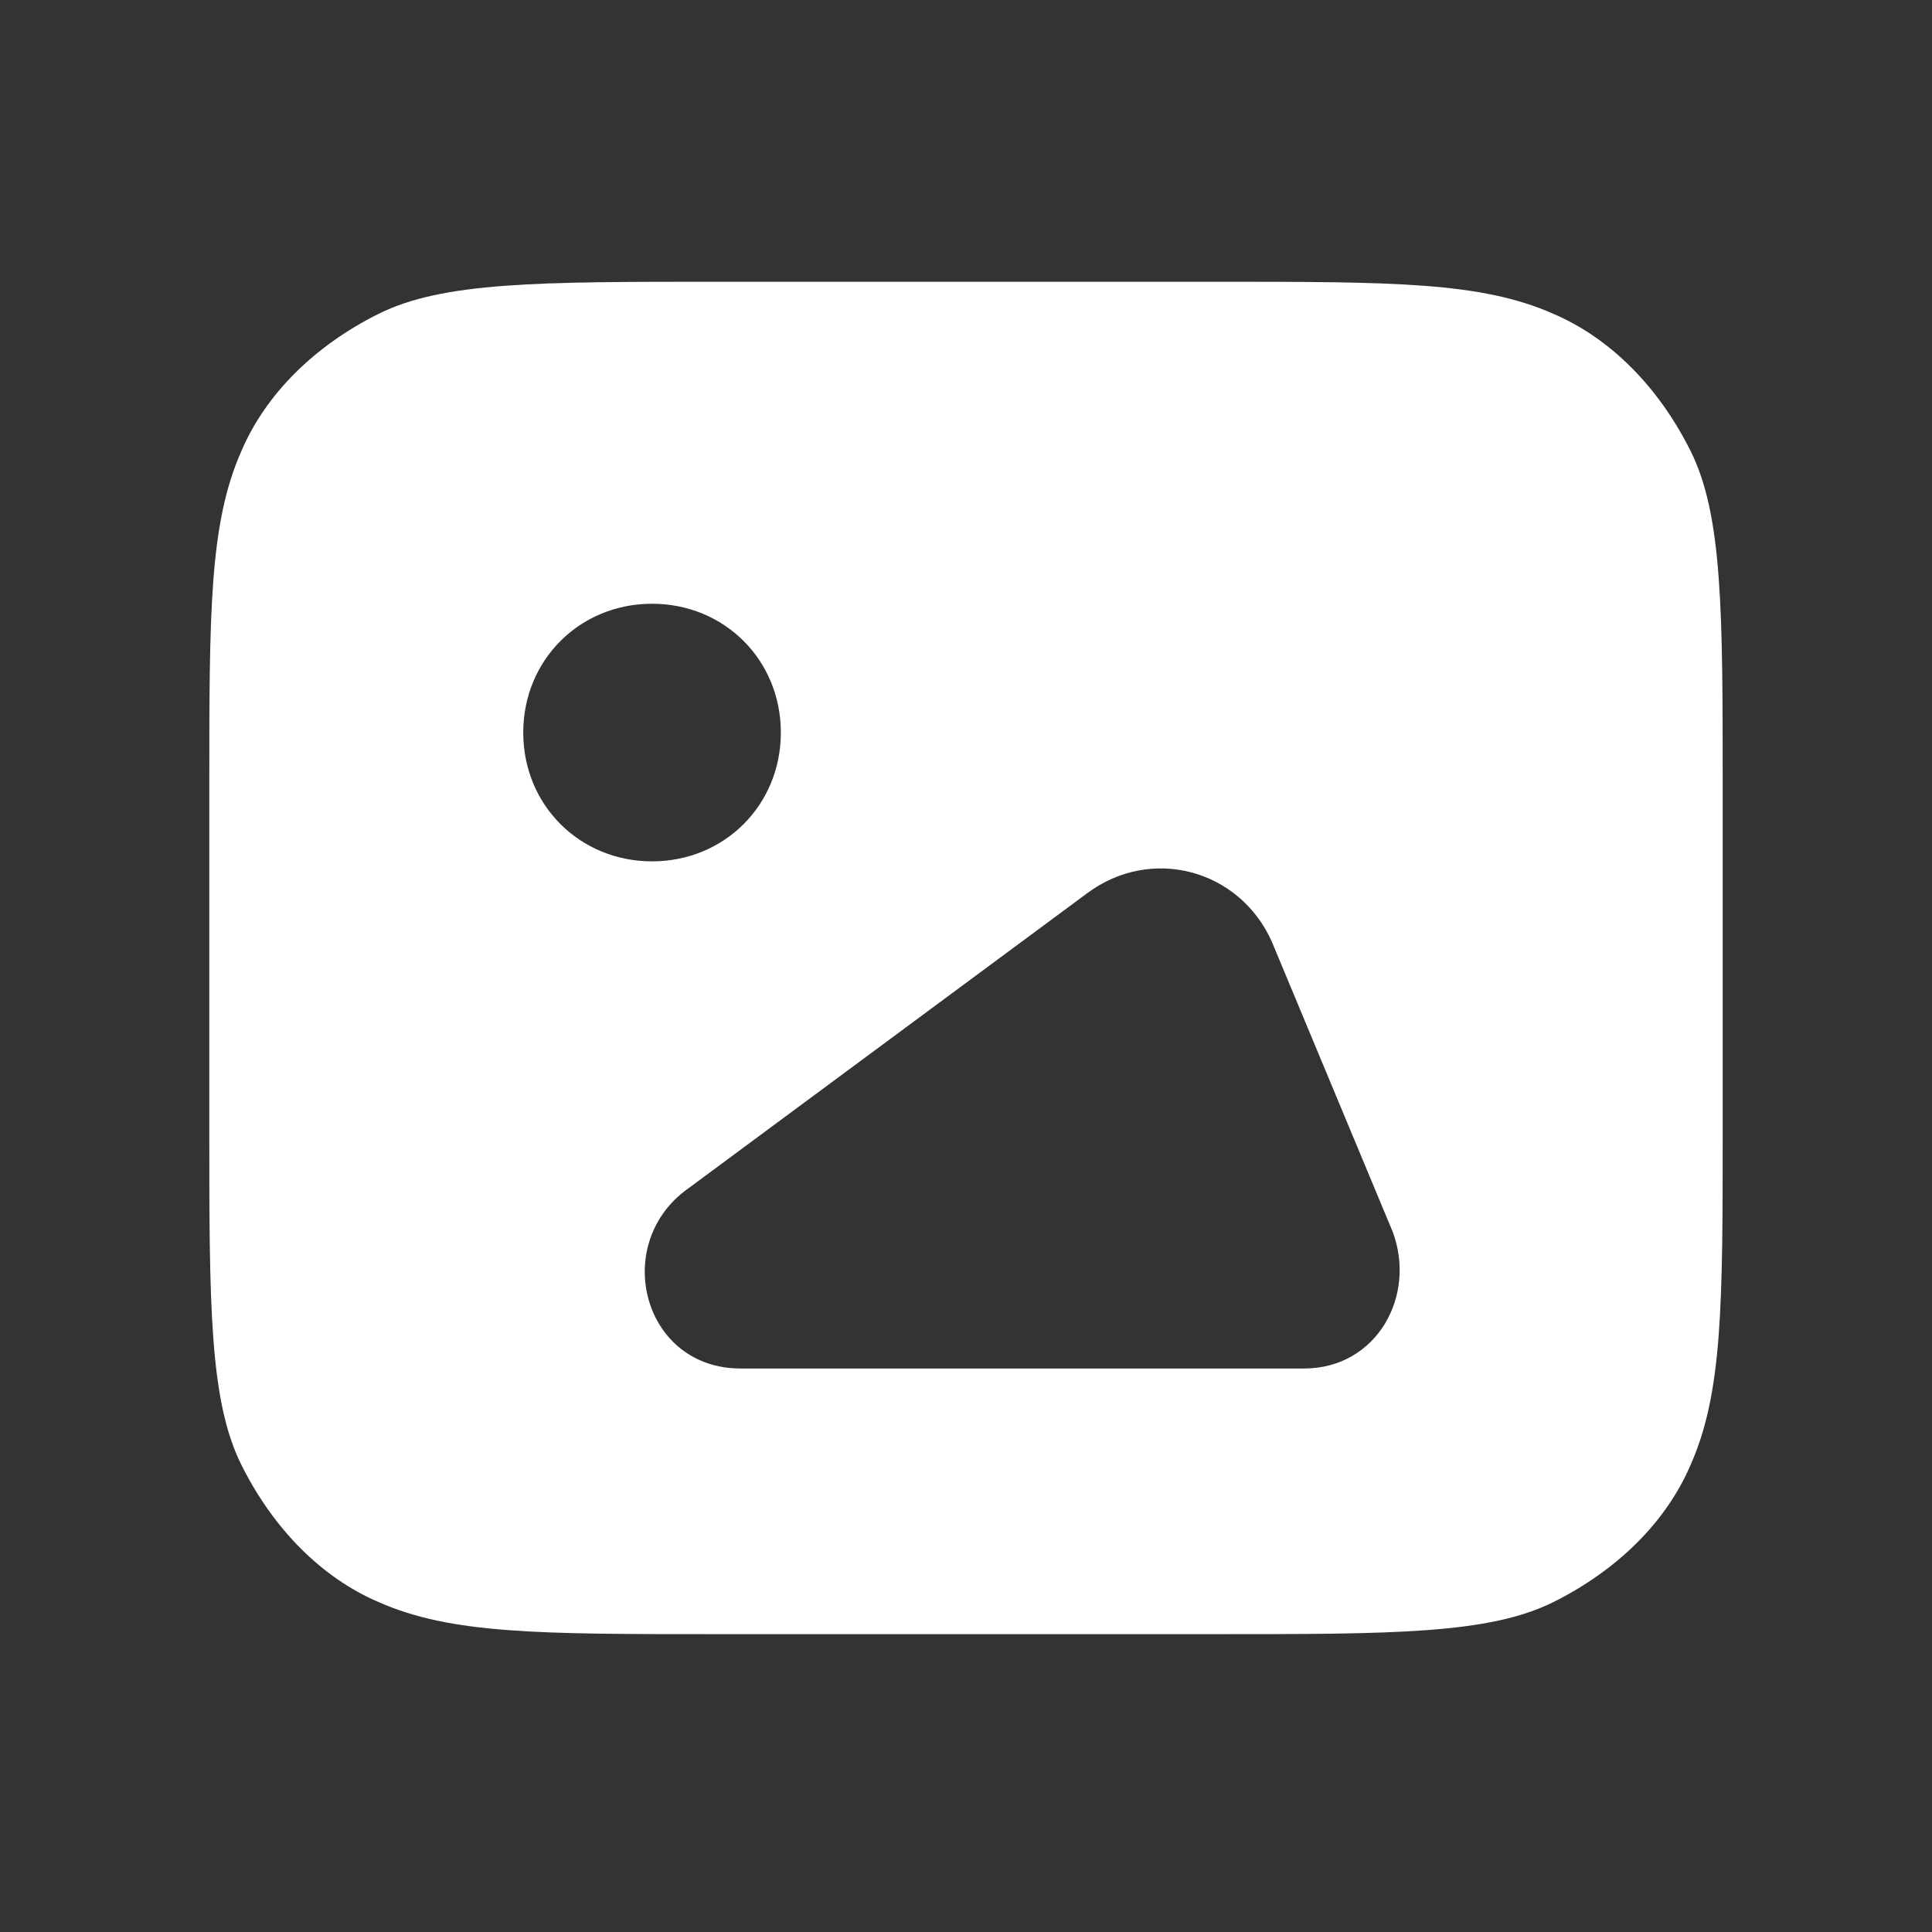 <?xml version="1.0" standalone="no"?><!DOCTYPE svg PUBLIC "-//W3C//DTD SVG 1.1//EN" "http://www.w3.org/Graphics/SVG/1.1/DTD/svg11.dtd"><svg t="1737363194084" class="icon" viewBox="0 0 1024 1024" version="1.1" xmlns="http://www.w3.org/2000/svg" p-id="2448" xmlns:xlink="http://www.w3.org/1999/xlink" width="256" height="256"><rect x="0" y="0" width="1024" height="1024" fill="#333333" stroke="none"/><path d="M823.467 166.4c-38.4-17.067-85.333-17.067-179.2-17.067H379.733c-93.867 0-145.067 0-179.2 17.067-34.133 17.067-59.733 42.667-72.533 72.533-17.067 38.4-17.067 85.333-17.067 179.2V597.333c0 93.867 0 145.067 17.067 179.2 17.067 34.133 42.667 59.733 72.533 72.533 38.4 17.067 85.333 17.067 179.2 17.067h264.533c93.867 0 145.067 0 179.2-17.067 34.133-17.067 59.733-42.667 72.533-72.533 17.067-38.4 17.067-85.333 17.067-179.2V418.133c0-93.867 0-145.067-17.067-179.2-17.067-34.133-42.667-59.733-72.533-72.533zM277.333 388.267c0-38.4 29.867-68.267 68.267-68.267s68.267 29.867 68.267 68.267-29.867 68.267-68.267 68.267-68.267-29.867-68.267-68.267z m413.867 337.067h-298.667c-51.2 0-68.267-64-29.867-93.867l213.333-157.867c34.133-25.6 81.067-12.8 98.133 25.6l64 153.6c12.8 34.133-8.533 72.533-46.933 72.533z" p-id="2449" fill="#ffffff"></path></svg>
